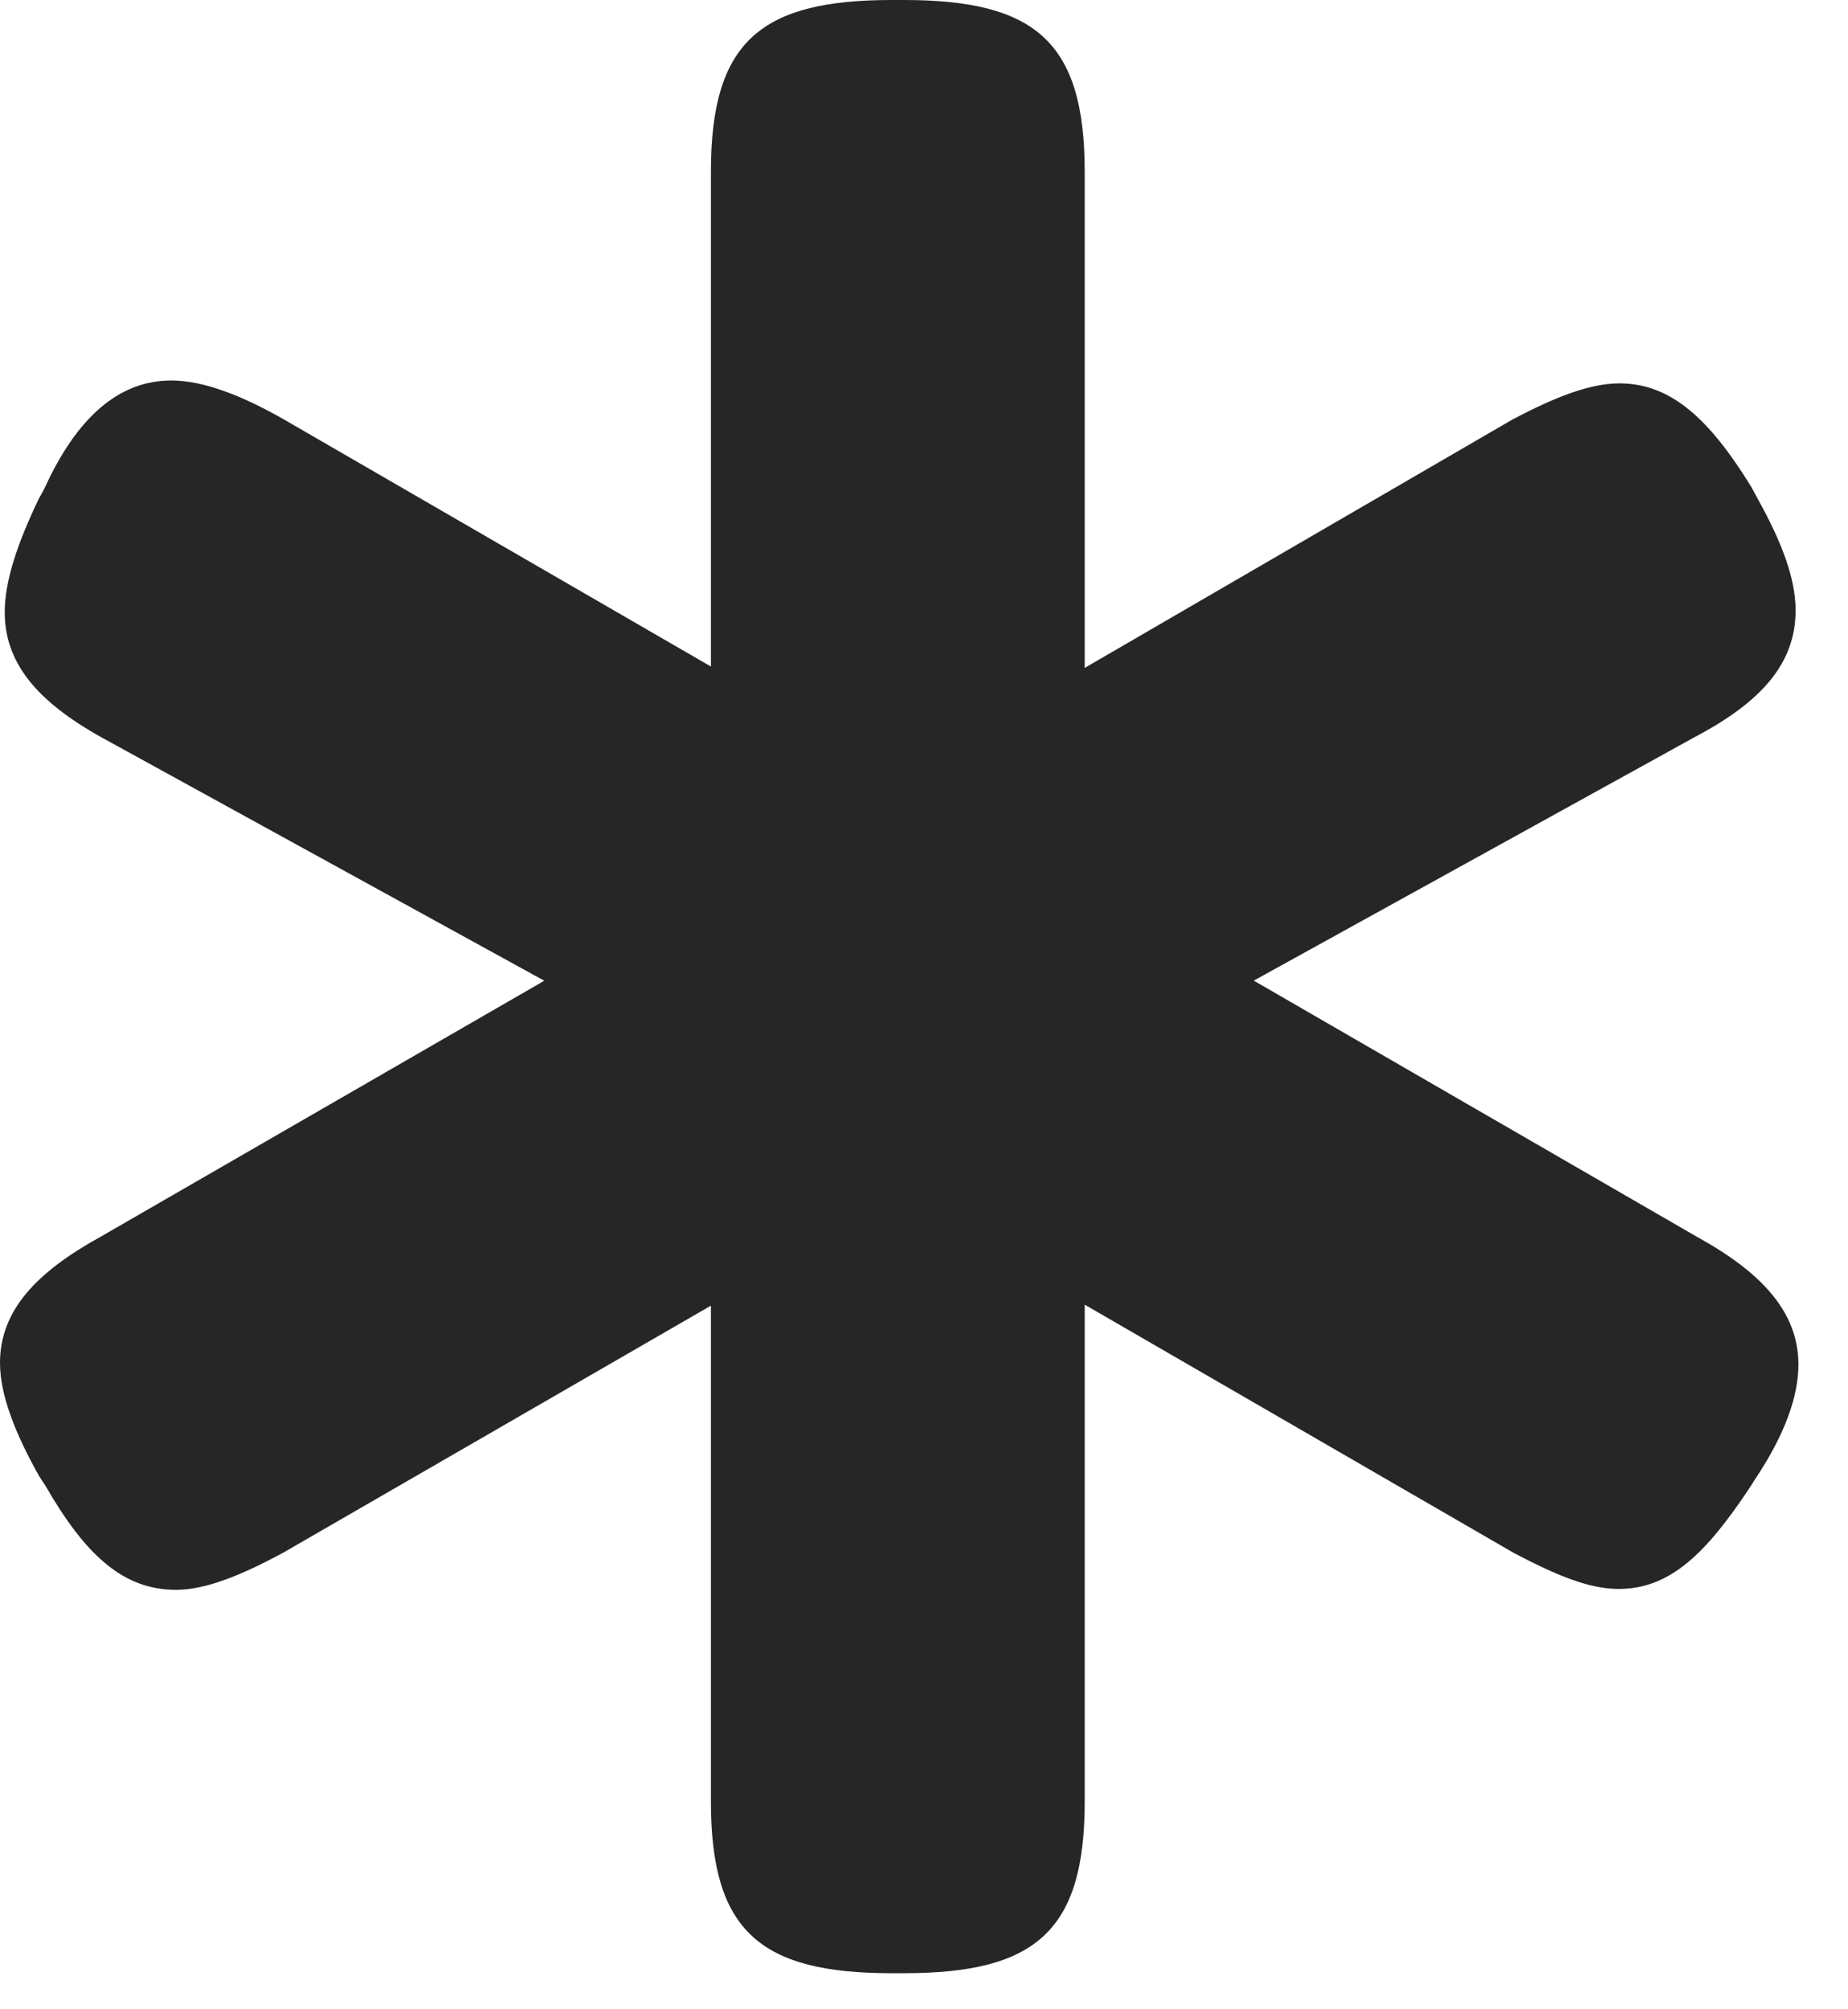 <svg width="23" height="25" viewBox="0 0 23 25" fill="none" xmlns="http://www.w3.org/2000/svg">
<path d="M11.098 24.551H11.25C12.879 24.551 13.5 24.035 13.5 22.418V14.52L11.977 15.352L18.844 19.324C19.359 19.594 19.77 19.77 20.145 19.77C20.789 19.77 21.234 19.324 21.773 18.516L21.855 18.387C22.207 17.859 22.383 17.379 22.383 16.98C22.383 16.324 21.926 15.832 21.117 15.387L14.121 11.344V13.02L21.105 9.164C21.926 8.73 22.348 8.25 22.348 7.594C22.348 7.195 22.172 6.738 21.879 6.211L21.797 6.059C21.27 5.203 20.789 4.77 20.156 4.77C19.781 4.77 19.348 4.945 18.832 5.215L11.988 9.188L13.5 10.02V2.133C13.5 0.516 12.879 0 11.25 0H11.098C9.469 0 8.848 0.516 8.848 2.133V10.02L10.395 9.188L3.527 5.215C3.012 4.922 2.531 4.734 2.133 4.734C1.488 4.734 0.961 5.18 0.551 6.082L0.48 6.211C0.223 6.75 0.059 7.219 0.059 7.617C0.059 8.238 0.445 8.719 1.266 9.176L8.262 13.02V11.344L1.254 15.387C0.445 15.832 0 16.312 0 16.957C0 17.355 0.188 17.836 0.492 18.375L0.562 18.48C1.055 19.336 1.523 19.781 2.191 19.781C2.566 19.781 3.012 19.594 3.516 19.324L10.395 15.352L8.848 14.52V22.418C8.848 24.035 9.469 24.551 11.098 24.551Z" fill="black" fill-opacity="0.85"/>
</svg>
